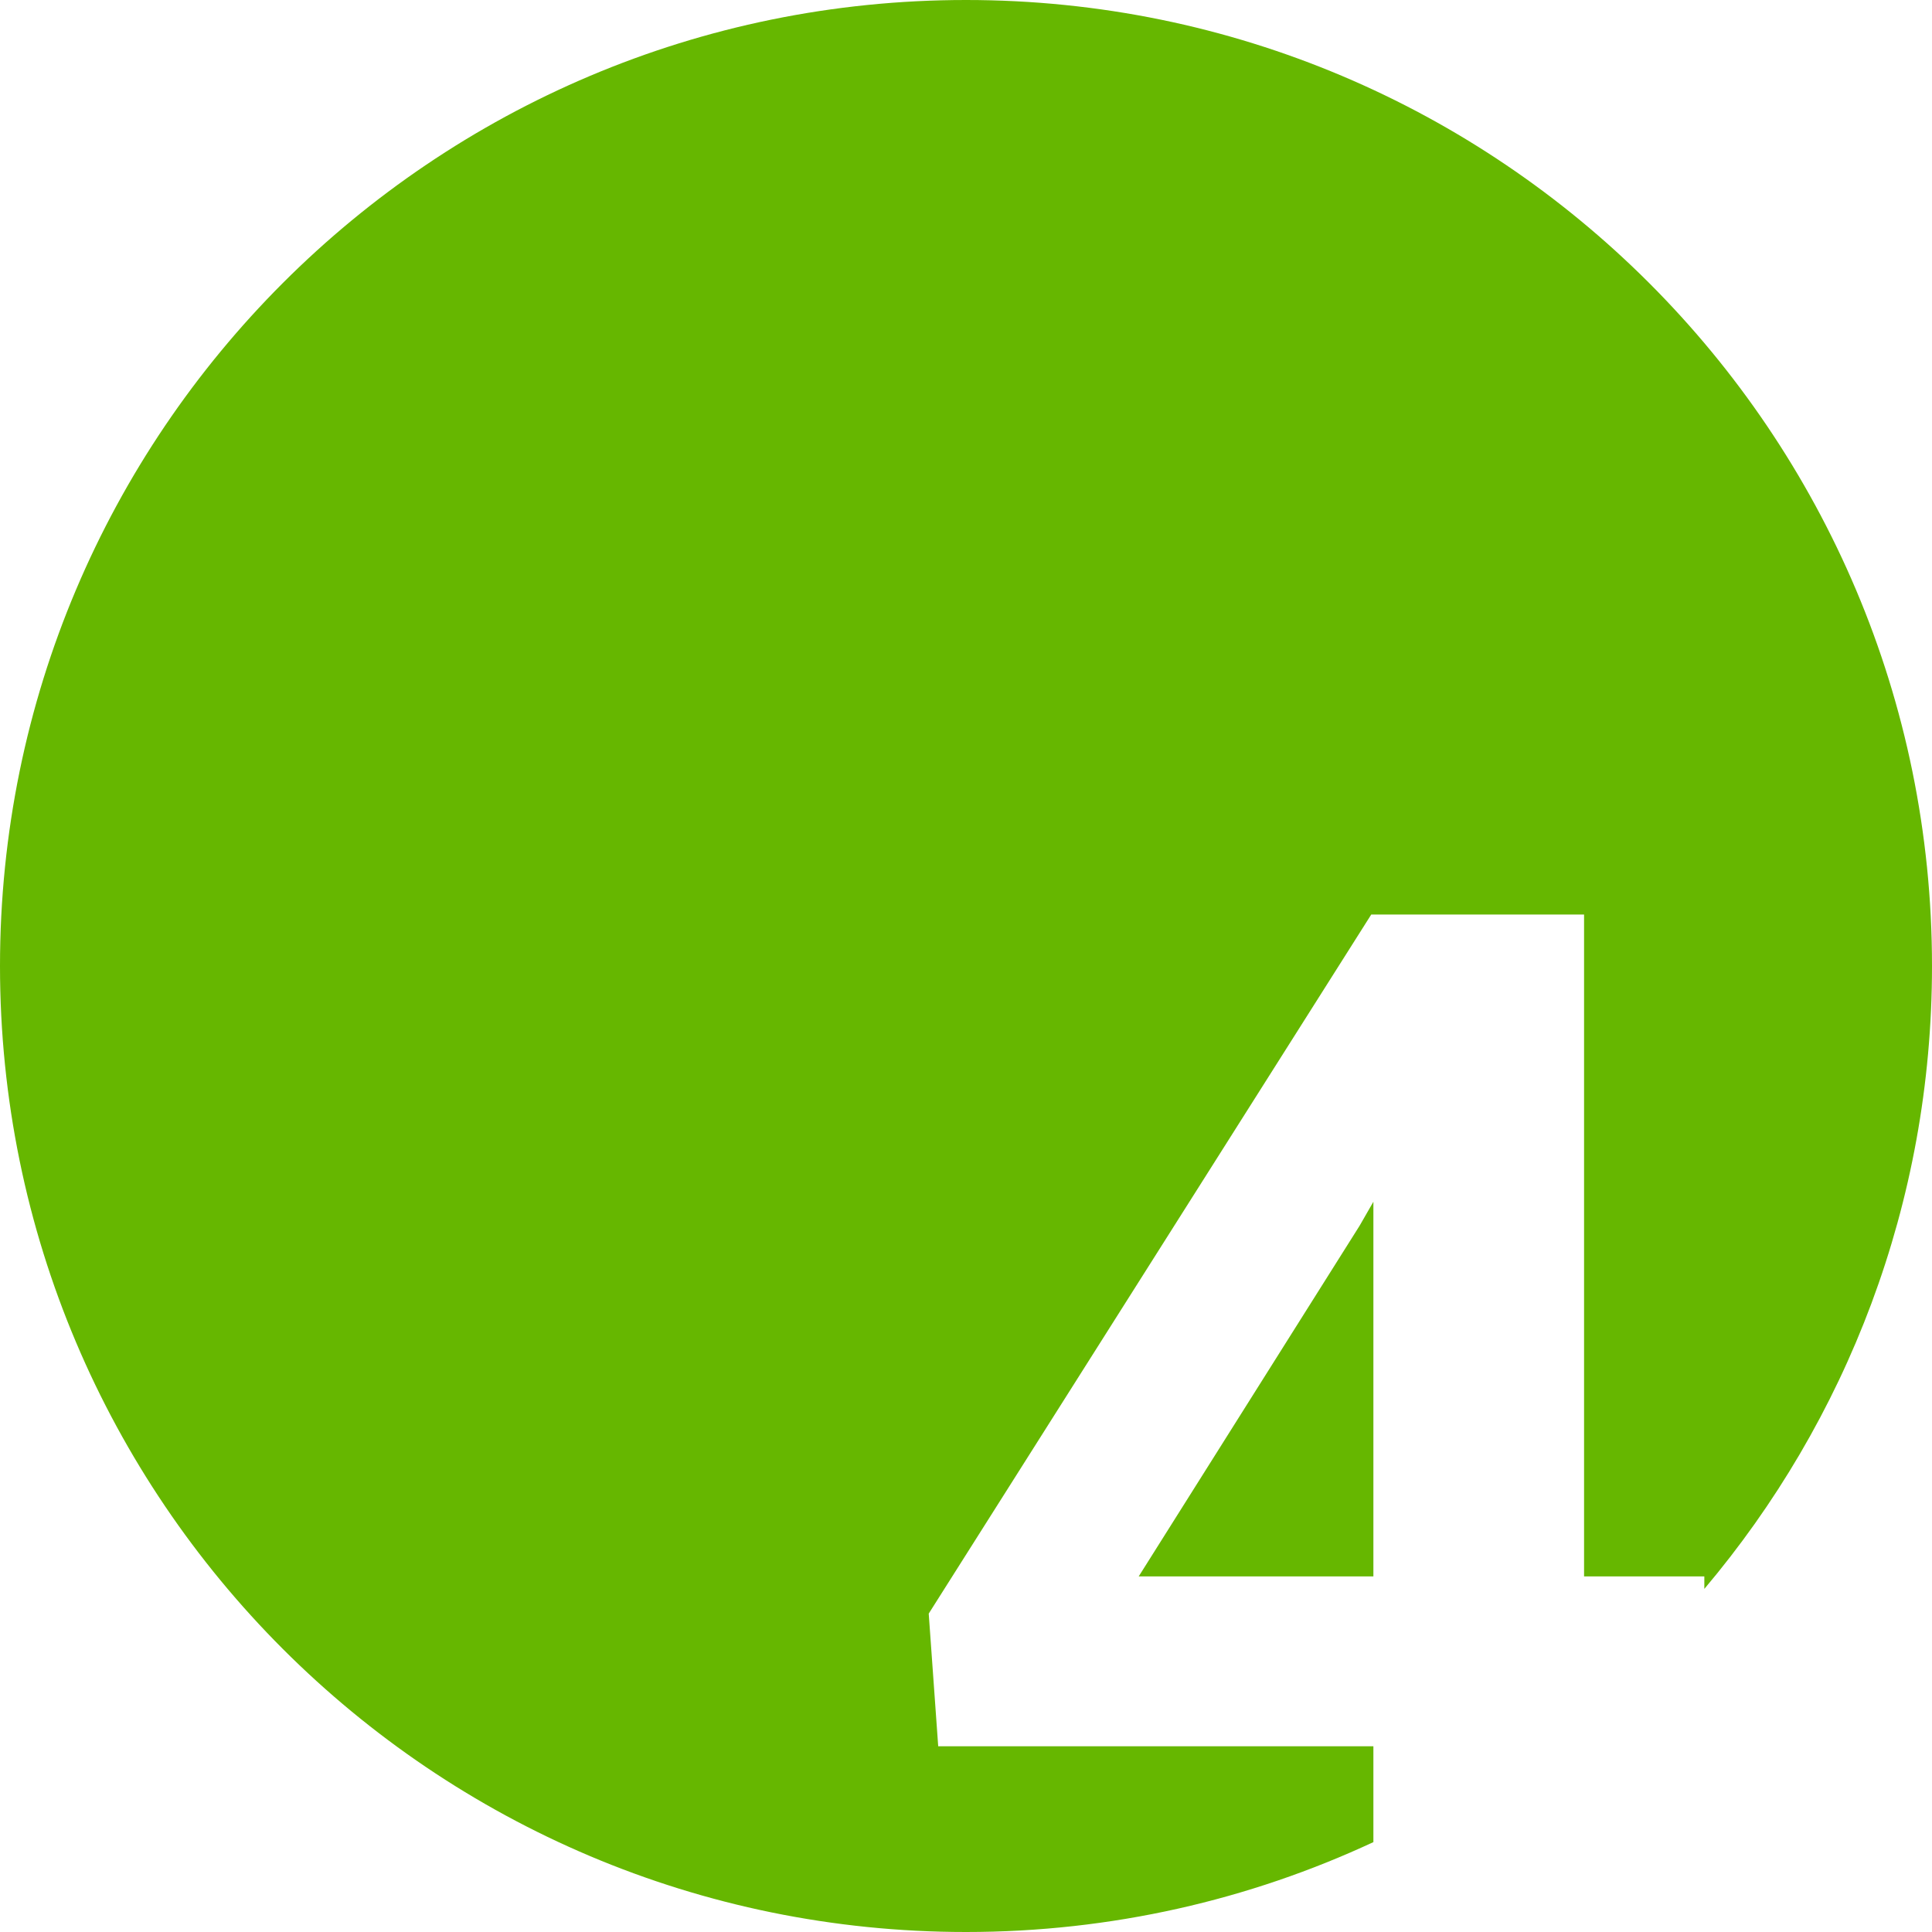 <svg width="44" height="44" viewBox="0 0 44 44" fill="none" xmlns="http://www.w3.org/2000/svg">
<path fill-rule="evenodd" clip-rule="evenodd" d="M38.815 36.186C42.05 32.356 44 27.406 44 22C44 9.849 34.15 -0 22 -0C9.85 -0 0 9.849 0 22C0 34.15 9.85 44 22 44C25.315 44 28.459 43.266 31.278 41.953V39.77H21.367L21.151 36.749L31.229 20.828H36.076V35.902H38.815V36.186ZM31.278 35.902H25.933L30.963 27.917L31.278 27.369V35.902Z" fill="#66B700"/>
</svg>
